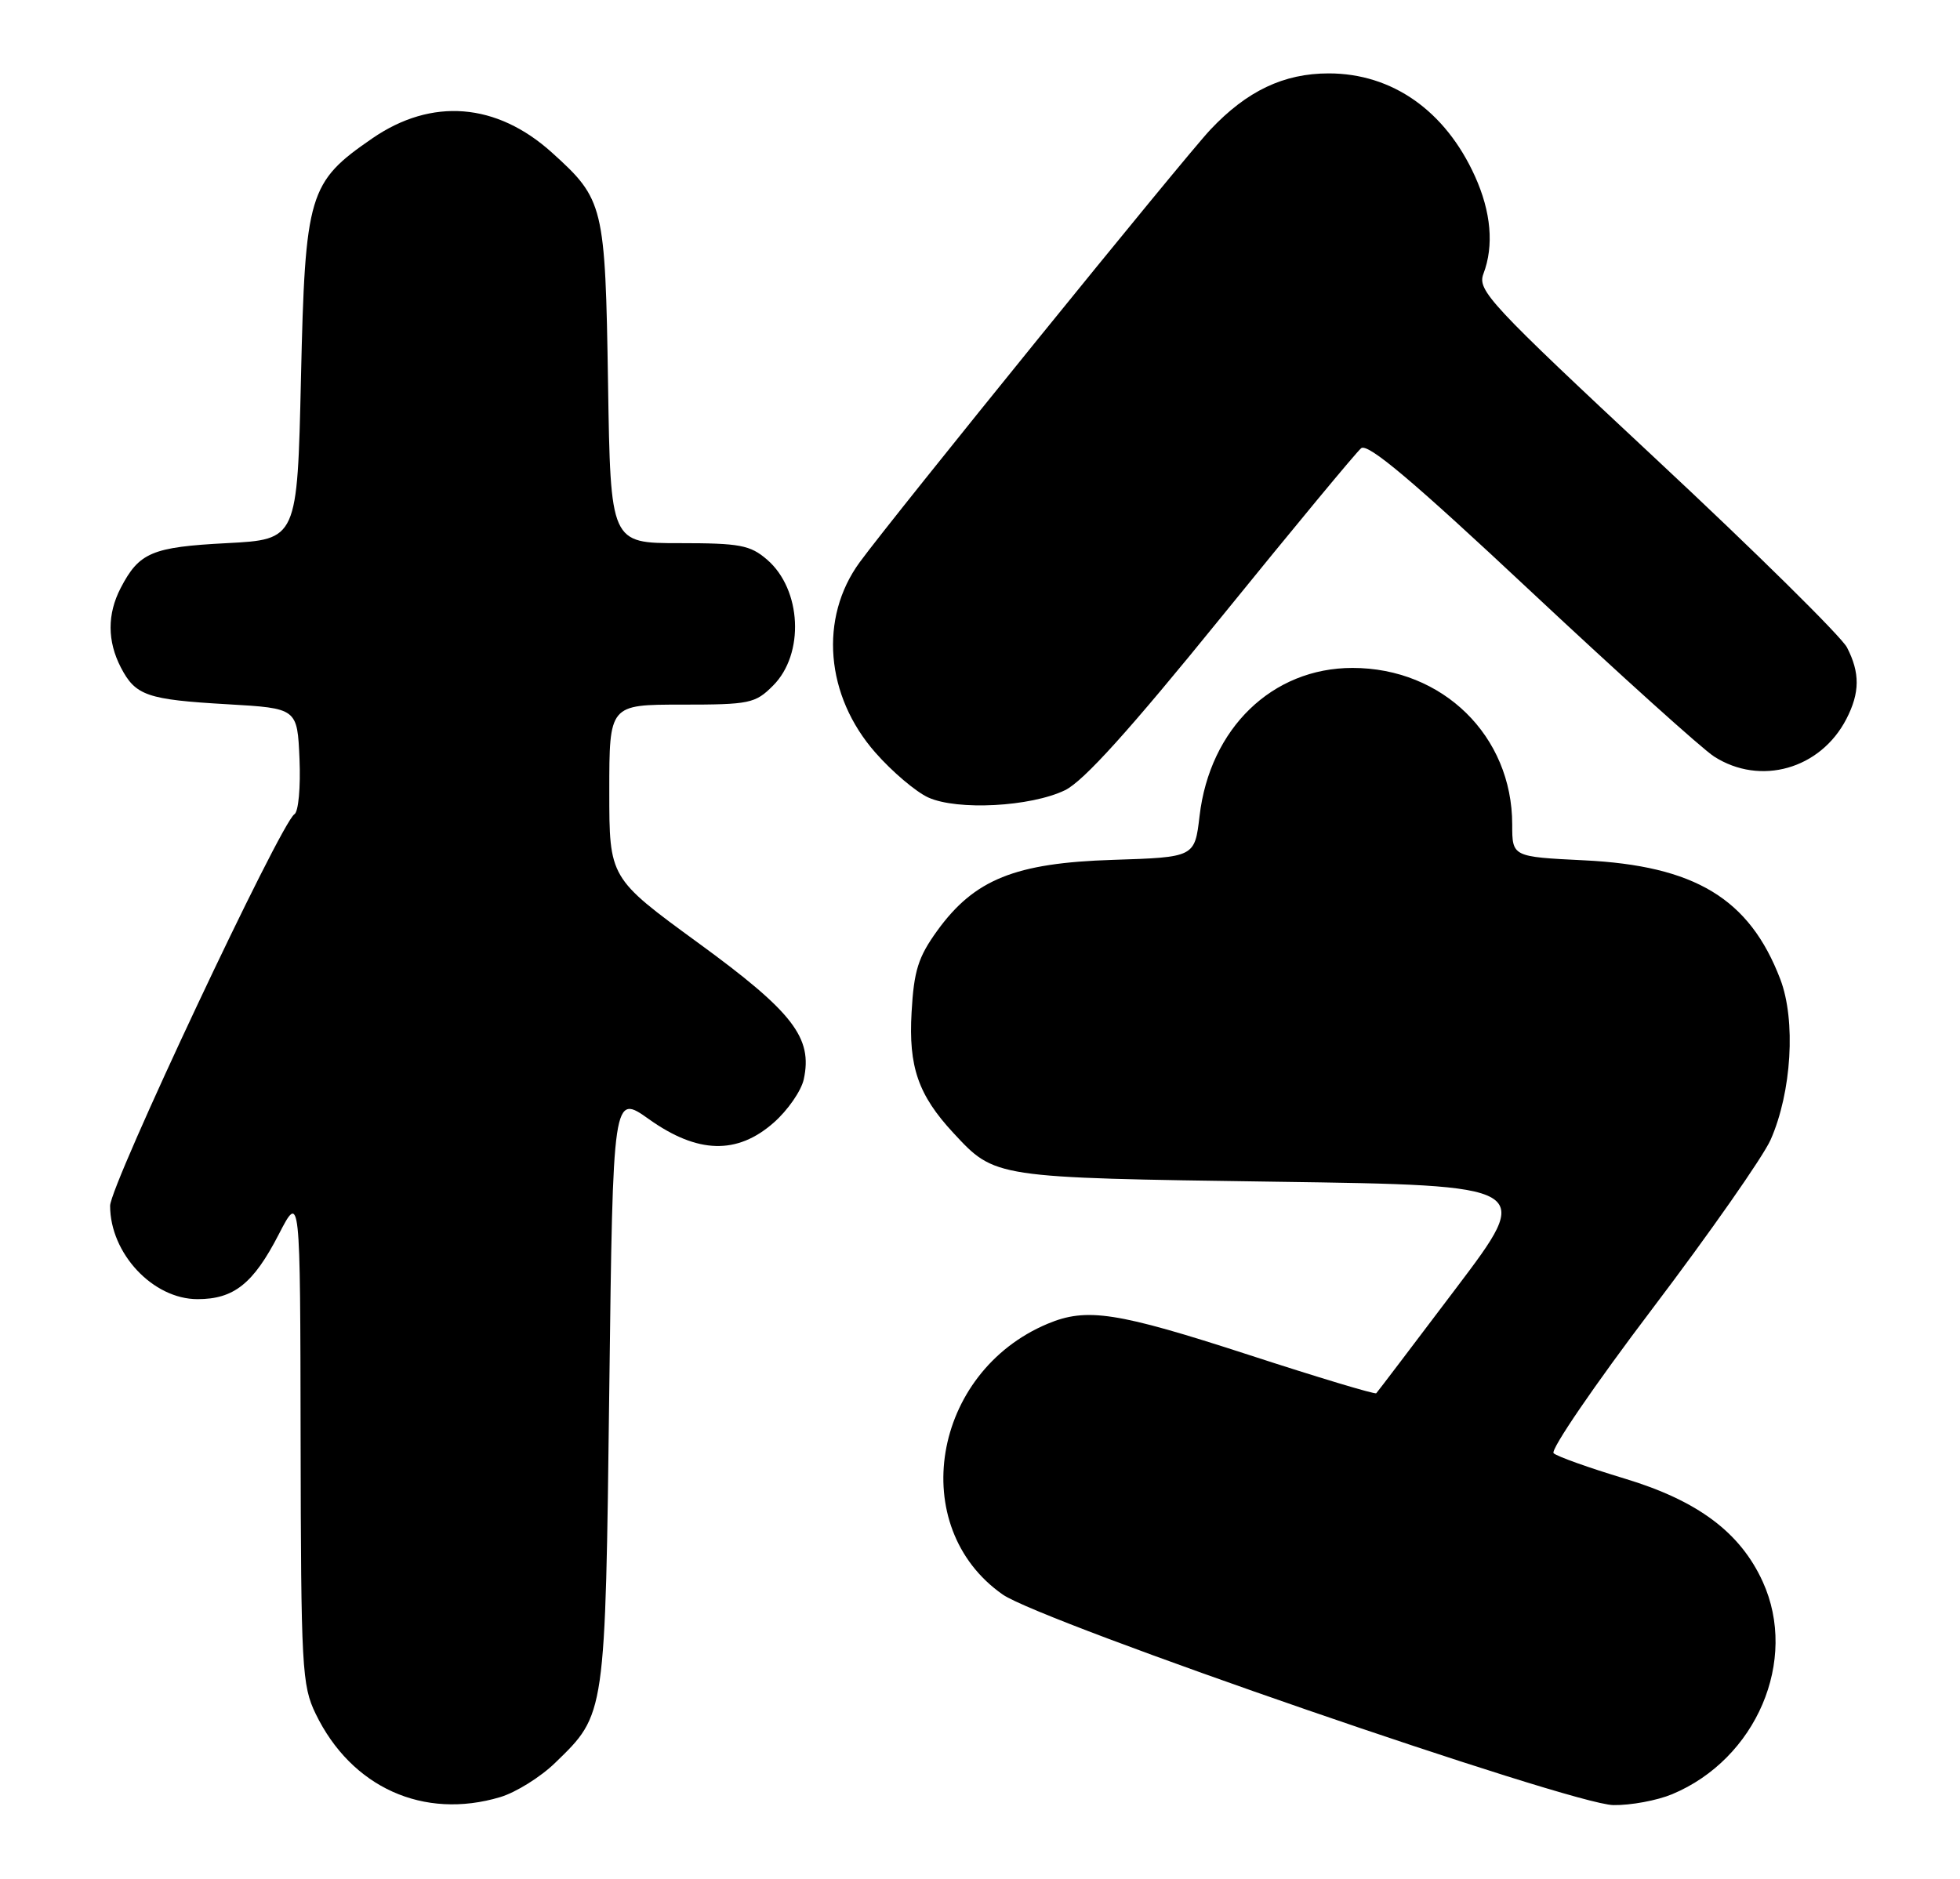 <?xml version="1.0" encoding="UTF-8" standalone="no"?>
<!DOCTYPE svg PUBLIC "-//W3C//DTD SVG 1.1//EN" "http://www.w3.org/Graphics/SVG/1.1/DTD/svg11.dtd" >
<svg xmlns="http://www.w3.org/2000/svg" xmlns:xlink="http://www.w3.org/1999/xlink" version="1.1" viewBox="0 0 267 256">
 <g >
 <path fill="currentColor"
d=" M 68.15 244.84 C 70.28 244.20 73.65 242.10 75.63 240.17 C 82.51 233.50 82.45 233.91 83.00 189.25 C 83.50 148.99 83.50 148.99 88.43 152.50 C 95.03 157.19 100.41 157.34 105.39 152.96 C 107.30 151.29 109.14 148.63 109.49 147.06 C 110.73 141.38 108.04 137.89 95.11 128.46 C 83.00 119.62 83.00 119.62 83.00 107.81 C 83.00 96.00 83.00 96.00 92.86 96.00 C 102.13 96.00 102.88 95.84 105.30 93.42 C 109.63 89.10 109.21 80.32 104.50 76.25 C 102.19 74.26 100.80 74.00 92.53 74.00 C 83.17 74.00 83.17 74.00 82.83 52.25 C 82.45 27.95 82.26 27.18 75.20 20.80 C 67.65 13.98 58.81 13.28 50.72 18.85 C 42.03 24.83 41.57 26.35 41.00 51.50 C 40.50 73.50 40.50 73.50 30.90 74.00 C 20.69 74.53 18.95 75.27 16.43 80.13 C 14.60 83.67 14.61 87.35 16.46 90.93 C 18.46 94.78 20.02 95.32 31.00 95.95 C 40.50 96.50 40.50 96.50 40.80 103.41 C 40.96 107.23 40.66 110.59 40.11 110.93 C 38.24 112.09 15.00 161.45 15.00 164.28 C 15.00 170.77 20.83 177.00 26.91 177.00 C 31.86 177.00 34.51 174.89 37.97 168.18 C 40.90 162.50 40.90 162.50 40.95 195.93 C 41.00 227.26 41.13 229.63 43.00 233.49 C 47.86 243.53 57.70 247.97 68.15 244.84 Z  M 227.78 244.45 C 239.26 239.66 245.01 226.20 240.13 215.50 C 237.07 208.78 231.28 204.45 221.30 201.44 C 216.46 199.98 212.11 198.43 211.64 197.99 C 211.17 197.55 217.21 188.71 225.05 178.36 C 232.90 168.00 240.16 157.62 241.20 155.29 C 244.07 148.79 244.66 139.02 242.52 133.41 C 238.32 122.43 230.91 117.94 215.75 117.21 C 206.00 116.73 206.00 116.73 206.00 112.33 C 206.00 100.27 196.54 91.00 184.24 91.00 C 173.31 91.00 164.81 99.23 163.41 111.17 C 162.75 116.79 162.75 116.79 151.60 117.15 C 138.28 117.57 132.73 119.81 127.67 126.81 C 125.08 130.40 124.50 132.24 124.18 137.91 C 123.75 145.35 125.09 149.19 129.86 154.34 C 135.58 160.50 135.29 160.45 173.72 161.00 C 208.94 161.50 208.94 161.50 198.36 175.50 C 192.54 183.20 187.65 189.65 187.48 189.82 C 187.32 190.00 179.47 187.64 170.05 184.57 C 152.13 178.75 148.05 178.12 142.72 180.35 C 126.94 186.96 123.44 208.04 136.59 217.24 C 141.92 220.97 214.04 245.85 219.78 245.93 C 222.14 245.97 225.74 245.30 227.78 244.45 Z  M 145.08 107.66 C 147.60 106.44 153.89 99.47 166.42 84.01 C 176.20 71.95 184.74 61.63 185.42 61.07 C 186.32 60.32 192.48 65.52 208.57 80.60 C 220.63 91.89 231.85 102.01 233.50 103.07 C 239.80 107.11 247.99 104.79 251.52 97.96 C 253.37 94.38 253.39 91.66 251.60 88.20 C 250.82 86.72 239.16 75.20 225.67 62.62 C 202.87 41.34 201.22 39.56 202.08 37.30 C 203.53 33.48 203.13 28.88 200.92 24.00 C 196.88 15.08 189.65 10.00 181.00 10.00 C 174.88 10.00 169.86 12.38 164.88 17.67 C 161.36 21.40 121.62 70.43 117.12 76.59 C 111.56 84.19 112.44 94.81 119.26 102.55 C 121.54 105.15 124.78 107.89 126.45 108.65 C 130.42 110.45 140.41 109.92 145.08 107.66 Z "/>
</g>
</svg>